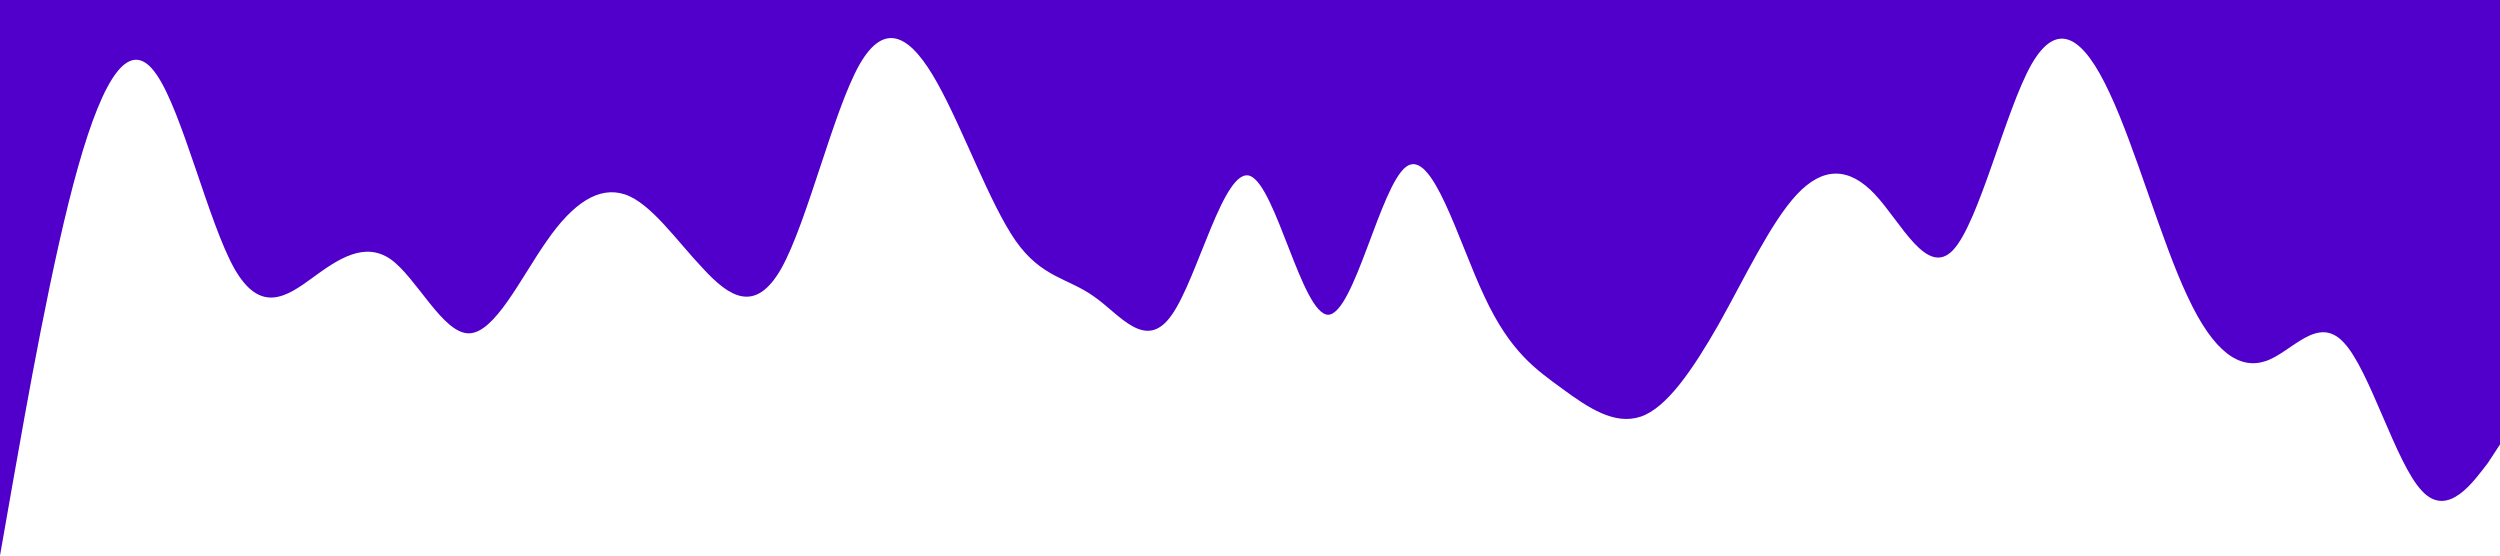 <?xml version="1.0" standalone="no"?><svg xmlns="http://www.w3.org/2000/svg" viewBox="0 0 1440 320"><path fill="#5000ca" fill-opacity="1" d="M0,320L7.5,277.3C15,235,30,149,45,96C60,43,75,21,90,42.7C105,64,120,128,135,154.7C150,181,165,171,180,160C195,149,210,139,225,149.3C240,160,255,192,270,192C285,192,300,160,315,138.7C330,117,345,107,360,112C375,117,390,139,405,154.7C420,171,435,181,450,154.7C465,128,480,64,495,37.3C510,11,525,21,540,48C555,75,570,117,585,138.7C600,160,615,160,630,170.7C645,181,660,203,675,181.3C690,160,705,96,720,101.3C735,107,750,181,765,181.3C780,181,795,107,810,96C825,85,840,139,855,170.7C870,203,885,213,900,224C915,235,930,245,945,240C960,235,975,213,990,186.7C1005,160,1020,128,1035,112C1050,96,1065,96,1080,112C1095,128,1110,160,1125,144C1140,128,1155,64,1170,37.3C1185,11,1200,21,1215,53.3C1230,85,1245,139,1260,170.7C1275,203,1290,213,1305,208C1320,203,1335,181,1350,197.3C1365,213,1380,267,1395,282.7C1410,299,1425,277,1433,266.7L1440,256L1440,0L1432.5,0C1425,0,1410,0,1395,0C1380,0,1365,0,1350,0C1335,0,1320,0,1305,0C1290,0,1275,0,1260,0C1245,0,1230,0,1215,0C1200,0,1185,0,1170,0C1155,0,1140,0,1125,0C1110,0,1095,0,1080,0C1065,0,1050,0,1035,0C1020,0,1005,0,990,0C975,0,960,0,945,0C930,0,915,0,900,0C885,0,870,0,855,0C840,0,825,0,810,0C795,0,780,0,765,0C750,0,735,0,720,0C705,0,690,0,675,0C660,0,645,0,630,0C615,0,600,0,585,0C570,0,555,0,540,0C525,0,510,0,495,0C480,0,465,0,450,0C435,0,420,0,405,0C390,0,375,0,360,0C345,0,330,0,315,0C300,0,285,0,270,0C255,0,240,0,225,0C210,0,195,0,180,0C165,0,150,0,135,0C120,0,105,0,90,0C75,0,60,0,45,0C30,0,15,0,8,0L0,0Z"></path></svg>